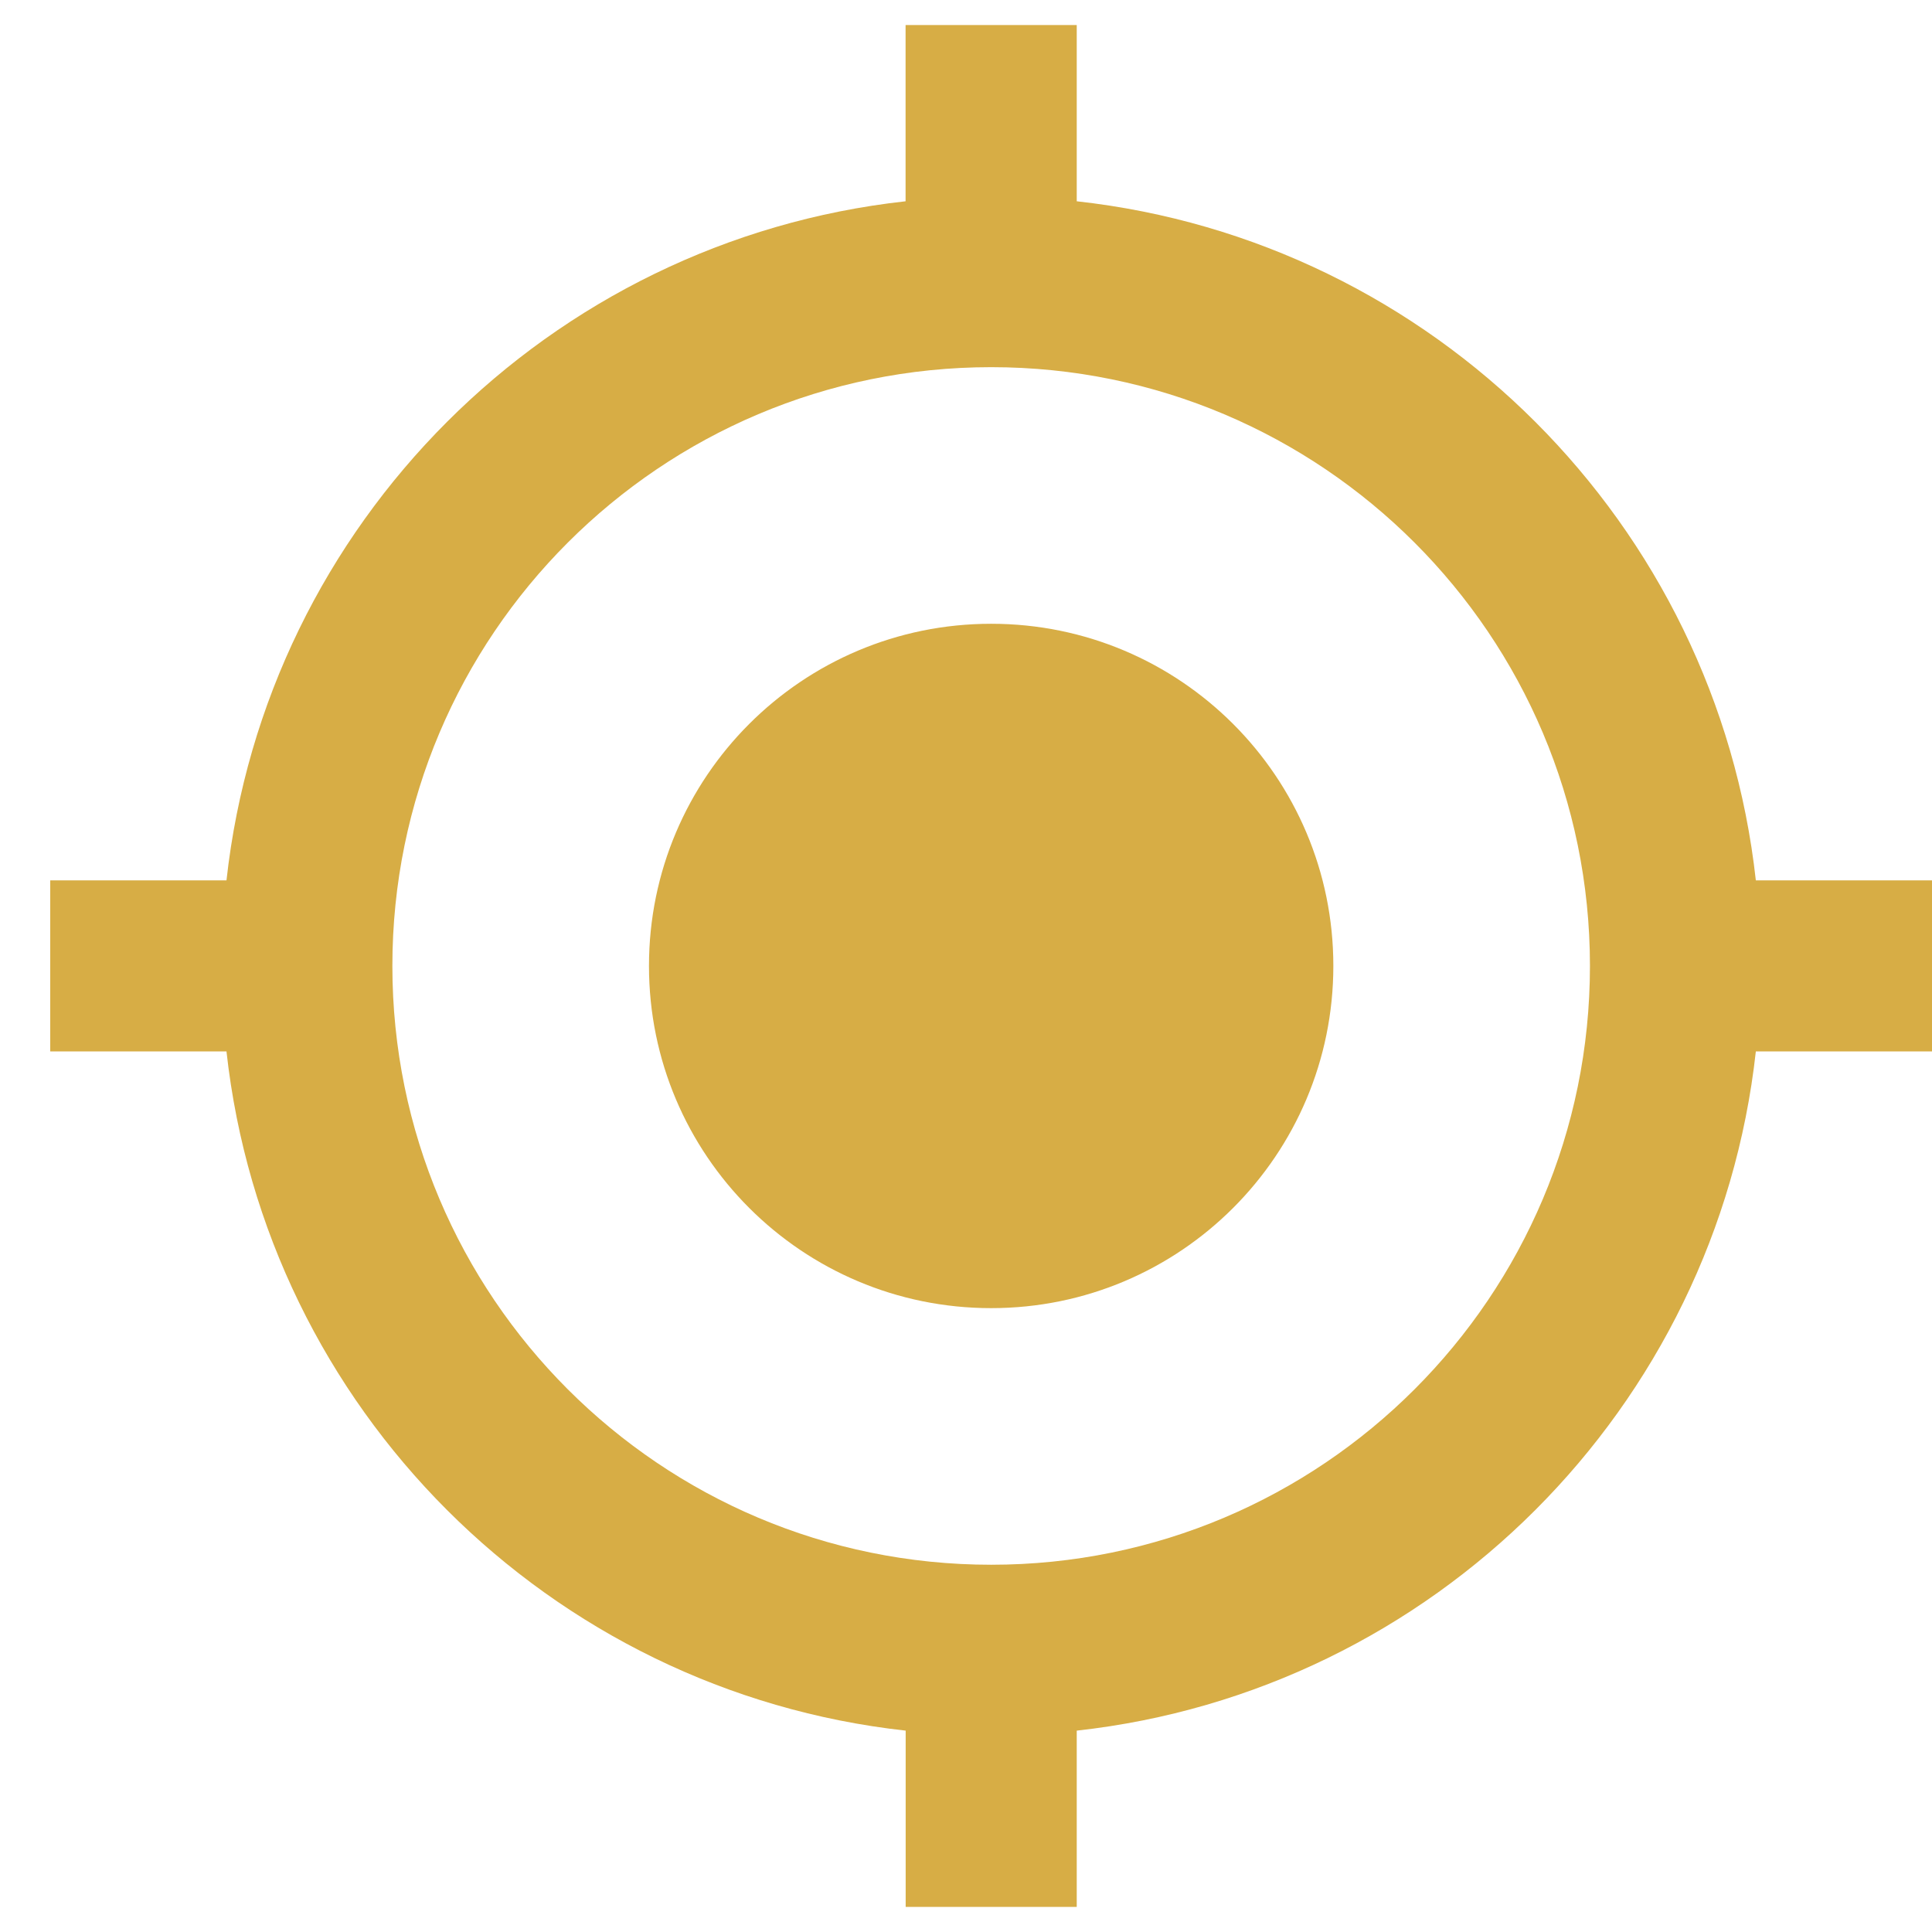 <svg width="22" height="22" viewBox="0 0 22 22" fill="none" xmlns="http://www.w3.org/2000/svg">
<g clip-path="url(#clip0_4116_49124)">
<path d="M11.287 7.103C9.134 7.103 7.39 8.847 7.39 10.999C7.39 13.152 9.134 14.896 11.287 14.896C13.439 14.896 15.183 13.152 15.183 10.999C15.183 8.847 13.439 7.103 11.287 7.103ZM19.994 10.025C19.546 5.964 16.322 2.74 12.261 2.292V0.285H10.312V2.292C6.251 2.74 3.027 5.964 2.579 10.025H0.572V11.973H2.579C3.027 16.035 6.251 19.259 10.313 19.707V21.714H12.261V19.707C16.322 19.259 19.546 16.035 19.994 11.973H22.001V10.025H19.994ZM11.287 17.818C7.522 17.818 4.468 14.764 4.468 10.999C4.468 7.235 7.522 4.181 11.287 4.181C15.051 4.181 18.105 7.235 18.105 10.999C18.105 14.764 15.051 17.818 11.287 17.818Z" fill="#D7AD45"/>
</g>
<defs>
<clipPath id="clip0_4116_49124">
<rect width="21.429" height="21.429" fill="white" transform="translate(0.572 0.285)"/>
</clipPath>
</defs>
</svg>
